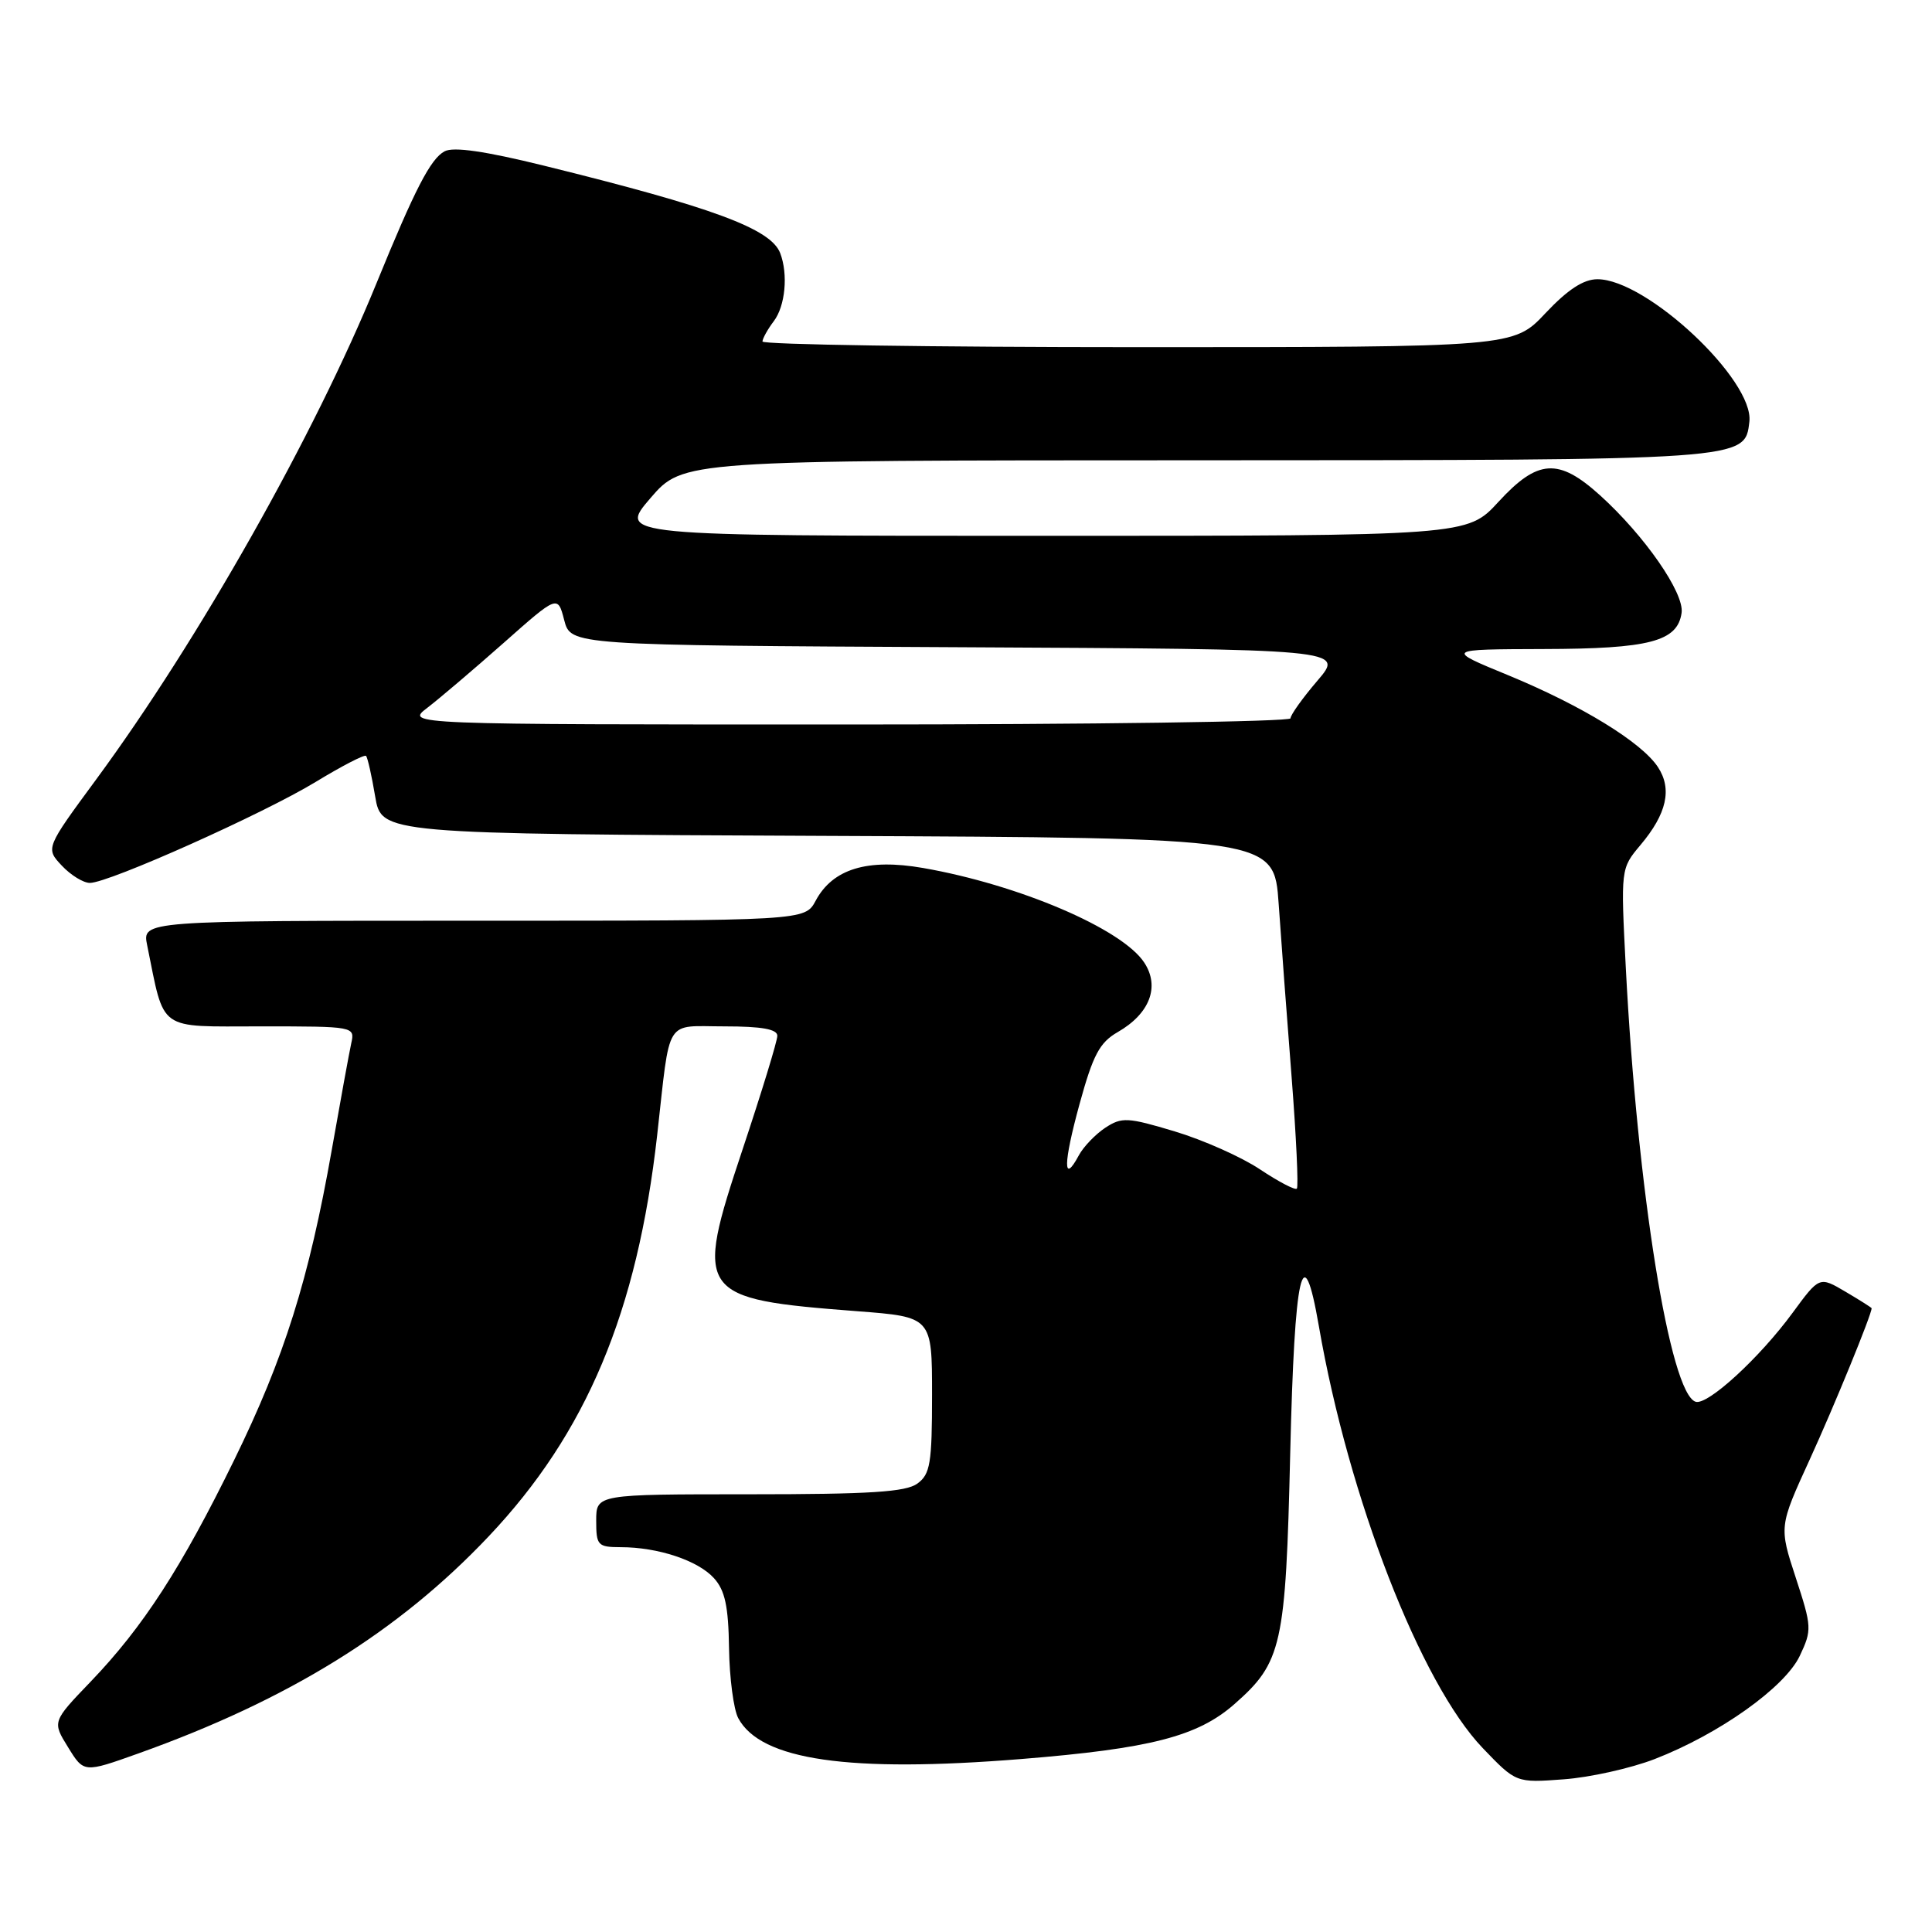 <?xml version="1.0" encoding="UTF-8" standalone="no"?>
<!DOCTYPE svg PUBLIC "-//W3C//DTD SVG 1.1//EN" "http://www.w3.org/Graphics/SVG/1.1/DTD/svg11.dtd" >
<svg xmlns="http://www.w3.org/2000/svg" xmlns:xlink="http://www.w3.org/1999/xlink" version="1.1" viewBox="0 0 256 256">
 <g >
 <path fill="currentColor"
d=" M 219.24 233.09 C 227.80 229.77 236.49 223.60 238.48 219.41 C 240.10 215.98 240.08 215.57 237.95 209.06 C 235.73 202.28 235.73 202.28 239.80 193.39 C 243.02 186.36 248.00 174.19 248.00 173.35 C 248.00 173.27 246.44 172.28 244.54 171.16 C 241.08 169.12 241.08 169.12 237.54 173.94 C 233.16 179.92 226.26 186.25 224.68 185.74 C 221.28 184.66 216.96 157.81 215.43 128.29 C 214.75 115.09 214.75 115.09 217.37 111.97 C 220.86 107.83 221.59 104.55 219.69 101.65 C 217.53 98.36 209.61 93.50 199.84 89.47 C 191.50 86.04 191.50 86.04 204.50 86.00 C 218.57 85.97 222.28 85.00 222.82 81.21 C 223.20 78.58 217.91 70.96 212.00 65.62 C 206.50 60.65 203.76 60.83 198.55 66.50 C 194.42 71.00 194.42 71.00 138.15 71.00 C 81.89 71.00 81.89 71.00 86.19 66.00 C 90.50 61.00 90.50 61.00 158.50 60.99 C 231.65 60.97 231.20 61.00 231.80 55.88 C 232.45 50.38 218.19 37.00 211.67 37.00 C 209.82 37.00 207.74 38.36 204.78 41.50 C 200.55 46.00 200.55 46.00 150.77 46.00 C 123.40 46.00 101.01 45.66 101.03 45.25 C 101.05 44.84 101.72 43.63 102.53 42.56 C 104.06 40.54 104.45 36.34 103.38 33.54 C 102.14 30.31 94.49 27.48 72.07 21.95 C 64.29 20.03 60.08 19.42 58.91 20.05 C 57.05 21.04 54.98 25.06 49.90 37.50 C 41.69 57.63 26.36 84.77 12.78 103.23 C 6.03 112.40 6.03 112.40 8.19 114.70 C 9.38 115.97 11.06 117.00 11.92 116.99 C 14.44 116.98 34.90 107.82 41.81 103.62 C 45.28 101.51 48.29 99.95 48.50 100.16 C 48.71 100.37 49.25 102.78 49.71 105.52 C 50.55 110.50 50.55 110.50 109.68 110.76 C 168.82 111.02 168.82 111.02 169.43 119.76 C 169.76 124.57 170.53 134.93 171.15 142.78 C 171.76 150.64 172.07 157.26 171.84 157.50 C 171.60 157.73 169.41 156.58 166.96 154.95 C 164.51 153.31 159.43 151.05 155.67 149.92 C 149.41 148.04 148.65 148.00 146.46 149.43 C 145.15 150.30 143.57 151.94 142.95 153.09 C 140.84 157.03 140.88 154.19 143.04 146.31 C 144.83 139.78 145.70 138.14 148.10 136.76 C 152.35 134.32 153.72 130.74 151.62 127.55 C 148.70 123.08 135.02 117.23 122.30 115.01 C 114.93 113.73 110.34 115.13 108.08 119.35 C 106.66 122.00 106.66 122.00 62.75 122.00 C 18.84 122.00 18.84 122.00 19.50 125.25 C 21.86 136.81 20.73 136.00 34.56 136.00 C 46.98 136.00 47.04 136.01 46.54 138.25 C 46.27 139.49 45.11 145.84 43.96 152.37 C 40.94 169.51 37.67 179.91 31.01 193.50 C 24.04 207.74 18.95 215.60 12.02 222.82 C 6.92 228.13 6.92 228.13 9.02 231.52 C 11.11 234.92 11.11 234.92 18.31 232.35 C 38.27 225.22 52.78 216.23 64.74 203.59 C 77.70 189.90 84.44 173.85 87.08 150.40 C 88.86 134.57 87.97 136.00 96.02 136.00 C 100.93 136.00 103.00 136.37 103.00 137.25 C 103.00 137.94 100.92 144.73 98.38 152.35 C 91.98 171.56 92.37 172.11 113.56 173.74 C 123.50 174.50 123.50 174.50 123.50 184.83 C 123.50 193.91 123.26 195.34 121.56 196.58 C 120.03 197.70 115.26 198.00 99.31 198.00 C 79.00 198.00 79.00 198.00 79.00 201.50 C 79.00 204.78 79.20 205.00 82.25 205.01 C 87.19 205.01 92.48 206.77 94.60 209.11 C 96.07 210.73 96.52 212.84 96.60 218.40 C 96.66 222.35 97.21 226.52 97.82 227.66 C 100.80 233.24 112.49 234.92 135.32 233.08 C 152.41 231.70 158.69 230.09 163.56 225.81 C 169.87 220.27 170.36 218.09 170.96 192.58 C 171.53 168.39 172.64 163.48 174.76 175.74 C 178.70 198.49 188.24 223.04 196.47 231.63 C 200.89 236.24 200.89 236.24 207.19 235.77 C 210.66 235.52 216.08 234.31 219.24 233.09 Z  M 56.62 93.79 C 58.20 92.58 62.74 88.72 66.70 85.22 C 73.90 78.84 73.90 78.84 74.76 82.17 C 75.63 85.50 75.63 85.50 126.88 85.76 C 178.14 86.02 178.14 86.02 174.57 90.19 C 172.61 92.48 171.00 94.73 171.00 95.18 C 171.00 95.63 144.61 96.00 112.37 96.00 C 53.73 96.00 53.73 96.00 56.62 93.79 Z "/>
</g>
</svg>